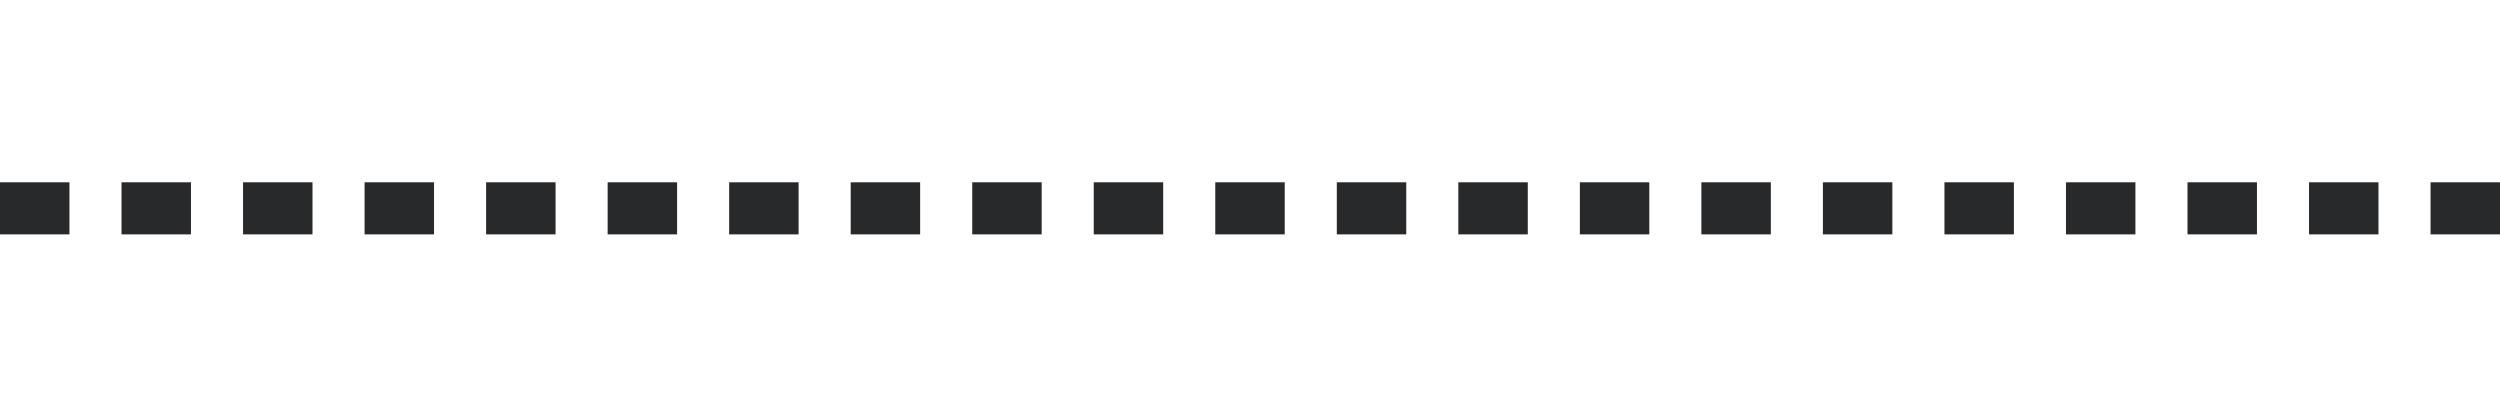 <svg width="72" height="12" viewBox="0 0 72 12" fill="none" xmlns="http://www.w3.org/2000/svg">
<path d="M0 5.25H2V6.75H0V5.25Z" fill="#27292A"/>
<path d="M3.5 5.25H5.5V6.75H3.5V5.25Z" fill="#27292A"/>
<path d="M9 5.25H7V6.75H9V5.25Z" fill="#27292A"/>
<path d="M10.5 5.25H12.5V6.75H10.5V5.25Z" fill="#27292A"/>
<path d="M16 5.25H14V6.75H16V5.25Z" fill="#27292A"/>
<path d="M17.5 5.25H19.5V6.75H17.5V5.25Z" fill="#27292A"/>
<path d="M23 5.25H21V6.75H23V5.25Z" fill="#27292A"/>
<path d="M24.5 5.25H26.5V6.75H24.5V5.25Z" fill="#27292A"/>
<path d="M30 5.25H28V6.75H30V5.25Z" fill="#27292A"/>
<path d="M31.5 5.25H33.5V6.75H31.5V5.25Z" fill="#27292A"/>
<path d="M37 5.25H35V6.75H37V5.25Z" fill="#27292A"/>
<path d="M38.5 5.25H40.5V6.75H38.5V5.25Z" fill="#27292A"/>
<path d="M44 5.25H42V6.75H44V5.25Z" fill="#27292A"/>
<path d="M45.5 5.25H47.5V6.75H45.5V5.25Z" fill="#27292A"/>
<path d="M51 5.25H49V6.75H51V5.25Z" fill="#27292A"/>
<path d="M52.5 5.25H54.5V6.75H52.5V5.25Z" fill="#27292A"/>
<path d="M58 5.25H56V6.75H58V5.25Z" fill="#27292A"/>
<path d="M59.5 5.25H61.5V6.75H59.5V5.25Z" fill="#27292A"/>
<path d="M65 5.25H63V6.75H65V5.25Z" fill="#27292A"/>
<path d="M66.5 5.25H68.5V6.75H66.5V5.25Z" fill="#27292A"/>
<path d="M72 5.25H70V6.75H72V5.25Z" fill="#27292A"/>
</svg>
